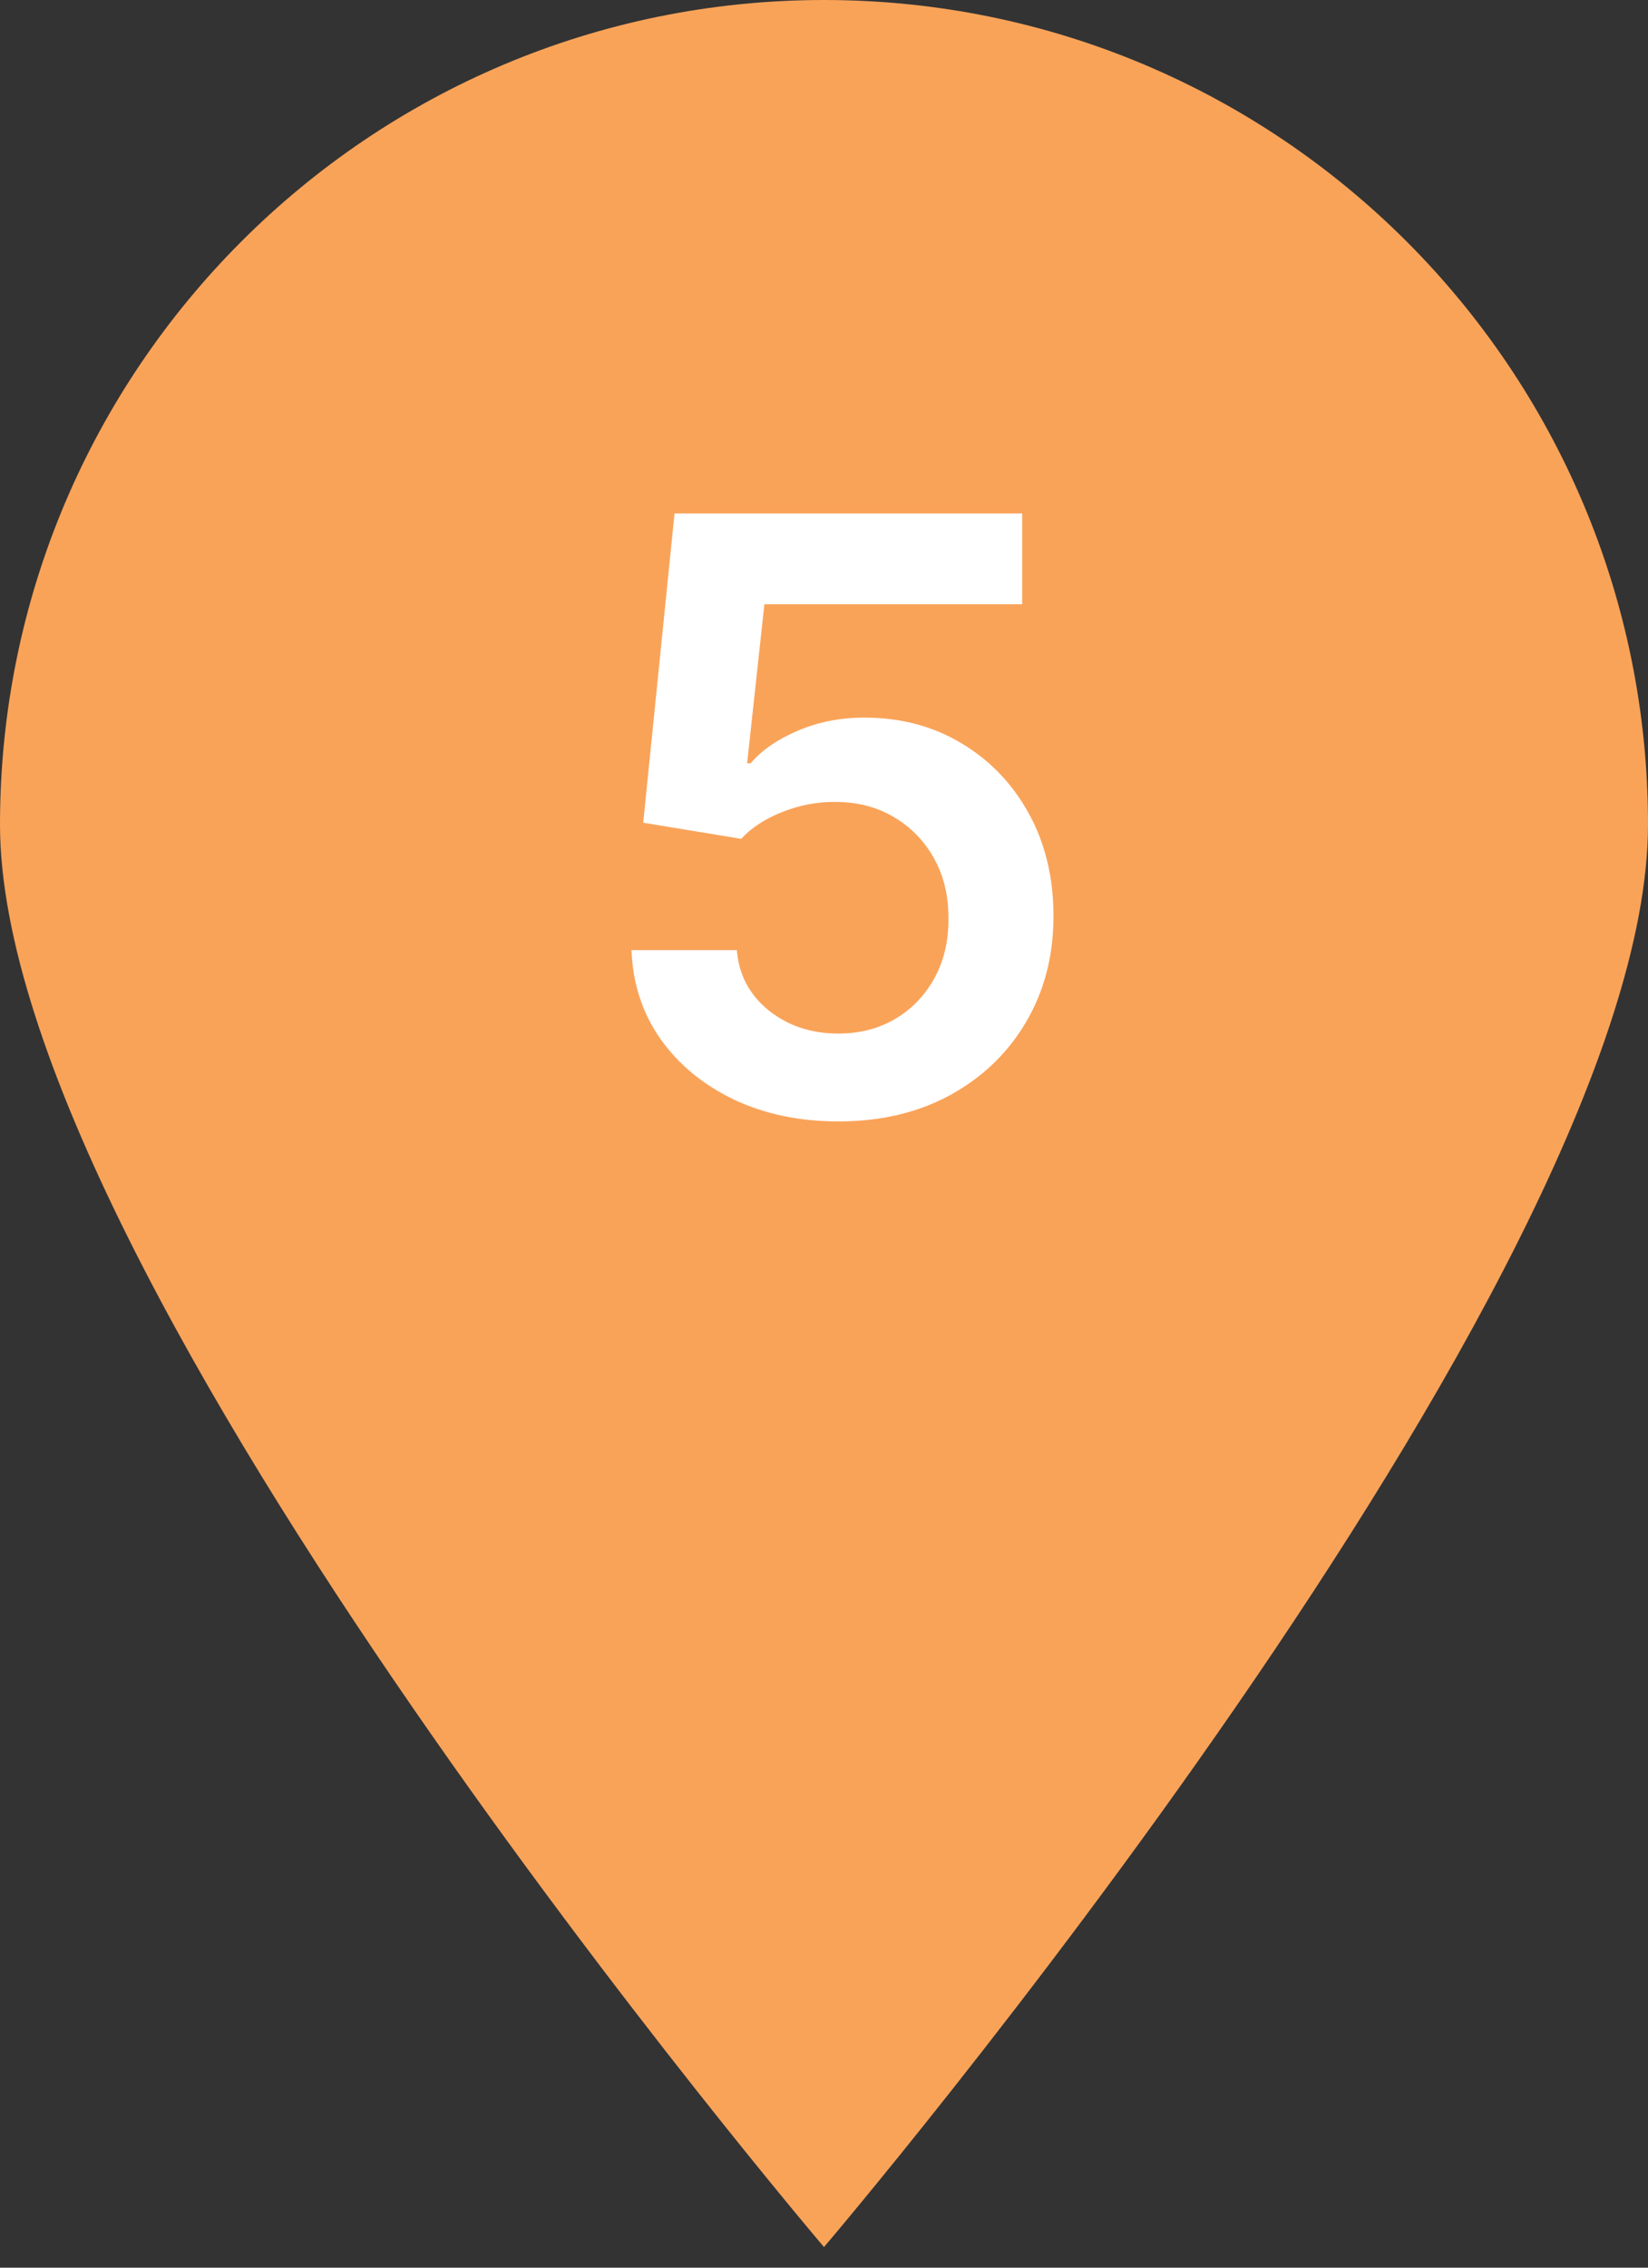 <svg width="40" height="55" viewBox="0 0 40 55" fill="none" xmlns="http://www.w3.org/2000/svg">
<rect x="0" y="0" width="40" height="55" fill="#333333" stroke="none"/>
<path d="M40 20C40 31.046 20 54.5 20 54.5C20 54.5 0 31.046 0 20C0 8.954 8.954 0 20 0C31.046 0 40 8.954 40 20Z" fill="#F9A359"/>
<path d="M20.349 27.199C19.402 27.199 18.555 27.021 17.807 26.666C17.059 26.306 16.465 25.814 16.024 25.189C15.588 24.564 15.357 23.849 15.328 23.044H17.885C17.932 23.641 18.19 24.128 18.659 24.507C19.128 24.881 19.691 25.068 20.349 25.068C20.866 25.068 21.325 24.95 21.727 24.713C22.13 24.476 22.447 24.147 22.679 23.726C22.911 23.305 23.025 22.824 23.02 22.284C23.025 21.735 22.909 21.247 22.672 20.821C22.435 20.395 22.111 20.061 21.699 19.82C21.287 19.573 20.813 19.45 20.278 19.45C19.843 19.445 19.414 19.526 18.993 19.692C18.572 19.858 18.238 20.075 17.991 20.345L15.612 19.954L16.372 12.454H24.81V14.656H18.553L18.134 18.513H18.219C18.489 18.195 18.87 17.933 19.362 17.724C19.855 17.511 20.394 17.405 20.982 17.405C21.862 17.405 22.648 17.613 23.34 18.03C24.031 18.442 24.575 19.01 24.973 19.734C25.371 20.459 25.57 21.287 25.57 22.22C25.57 23.181 25.347 24.038 24.902 24.791C24.462 25.539 23.849 26.129 23.062 26.56C22.281 26.986 21.377 27.199 20.349 27.199Z" fill="white"/>
</svg>
